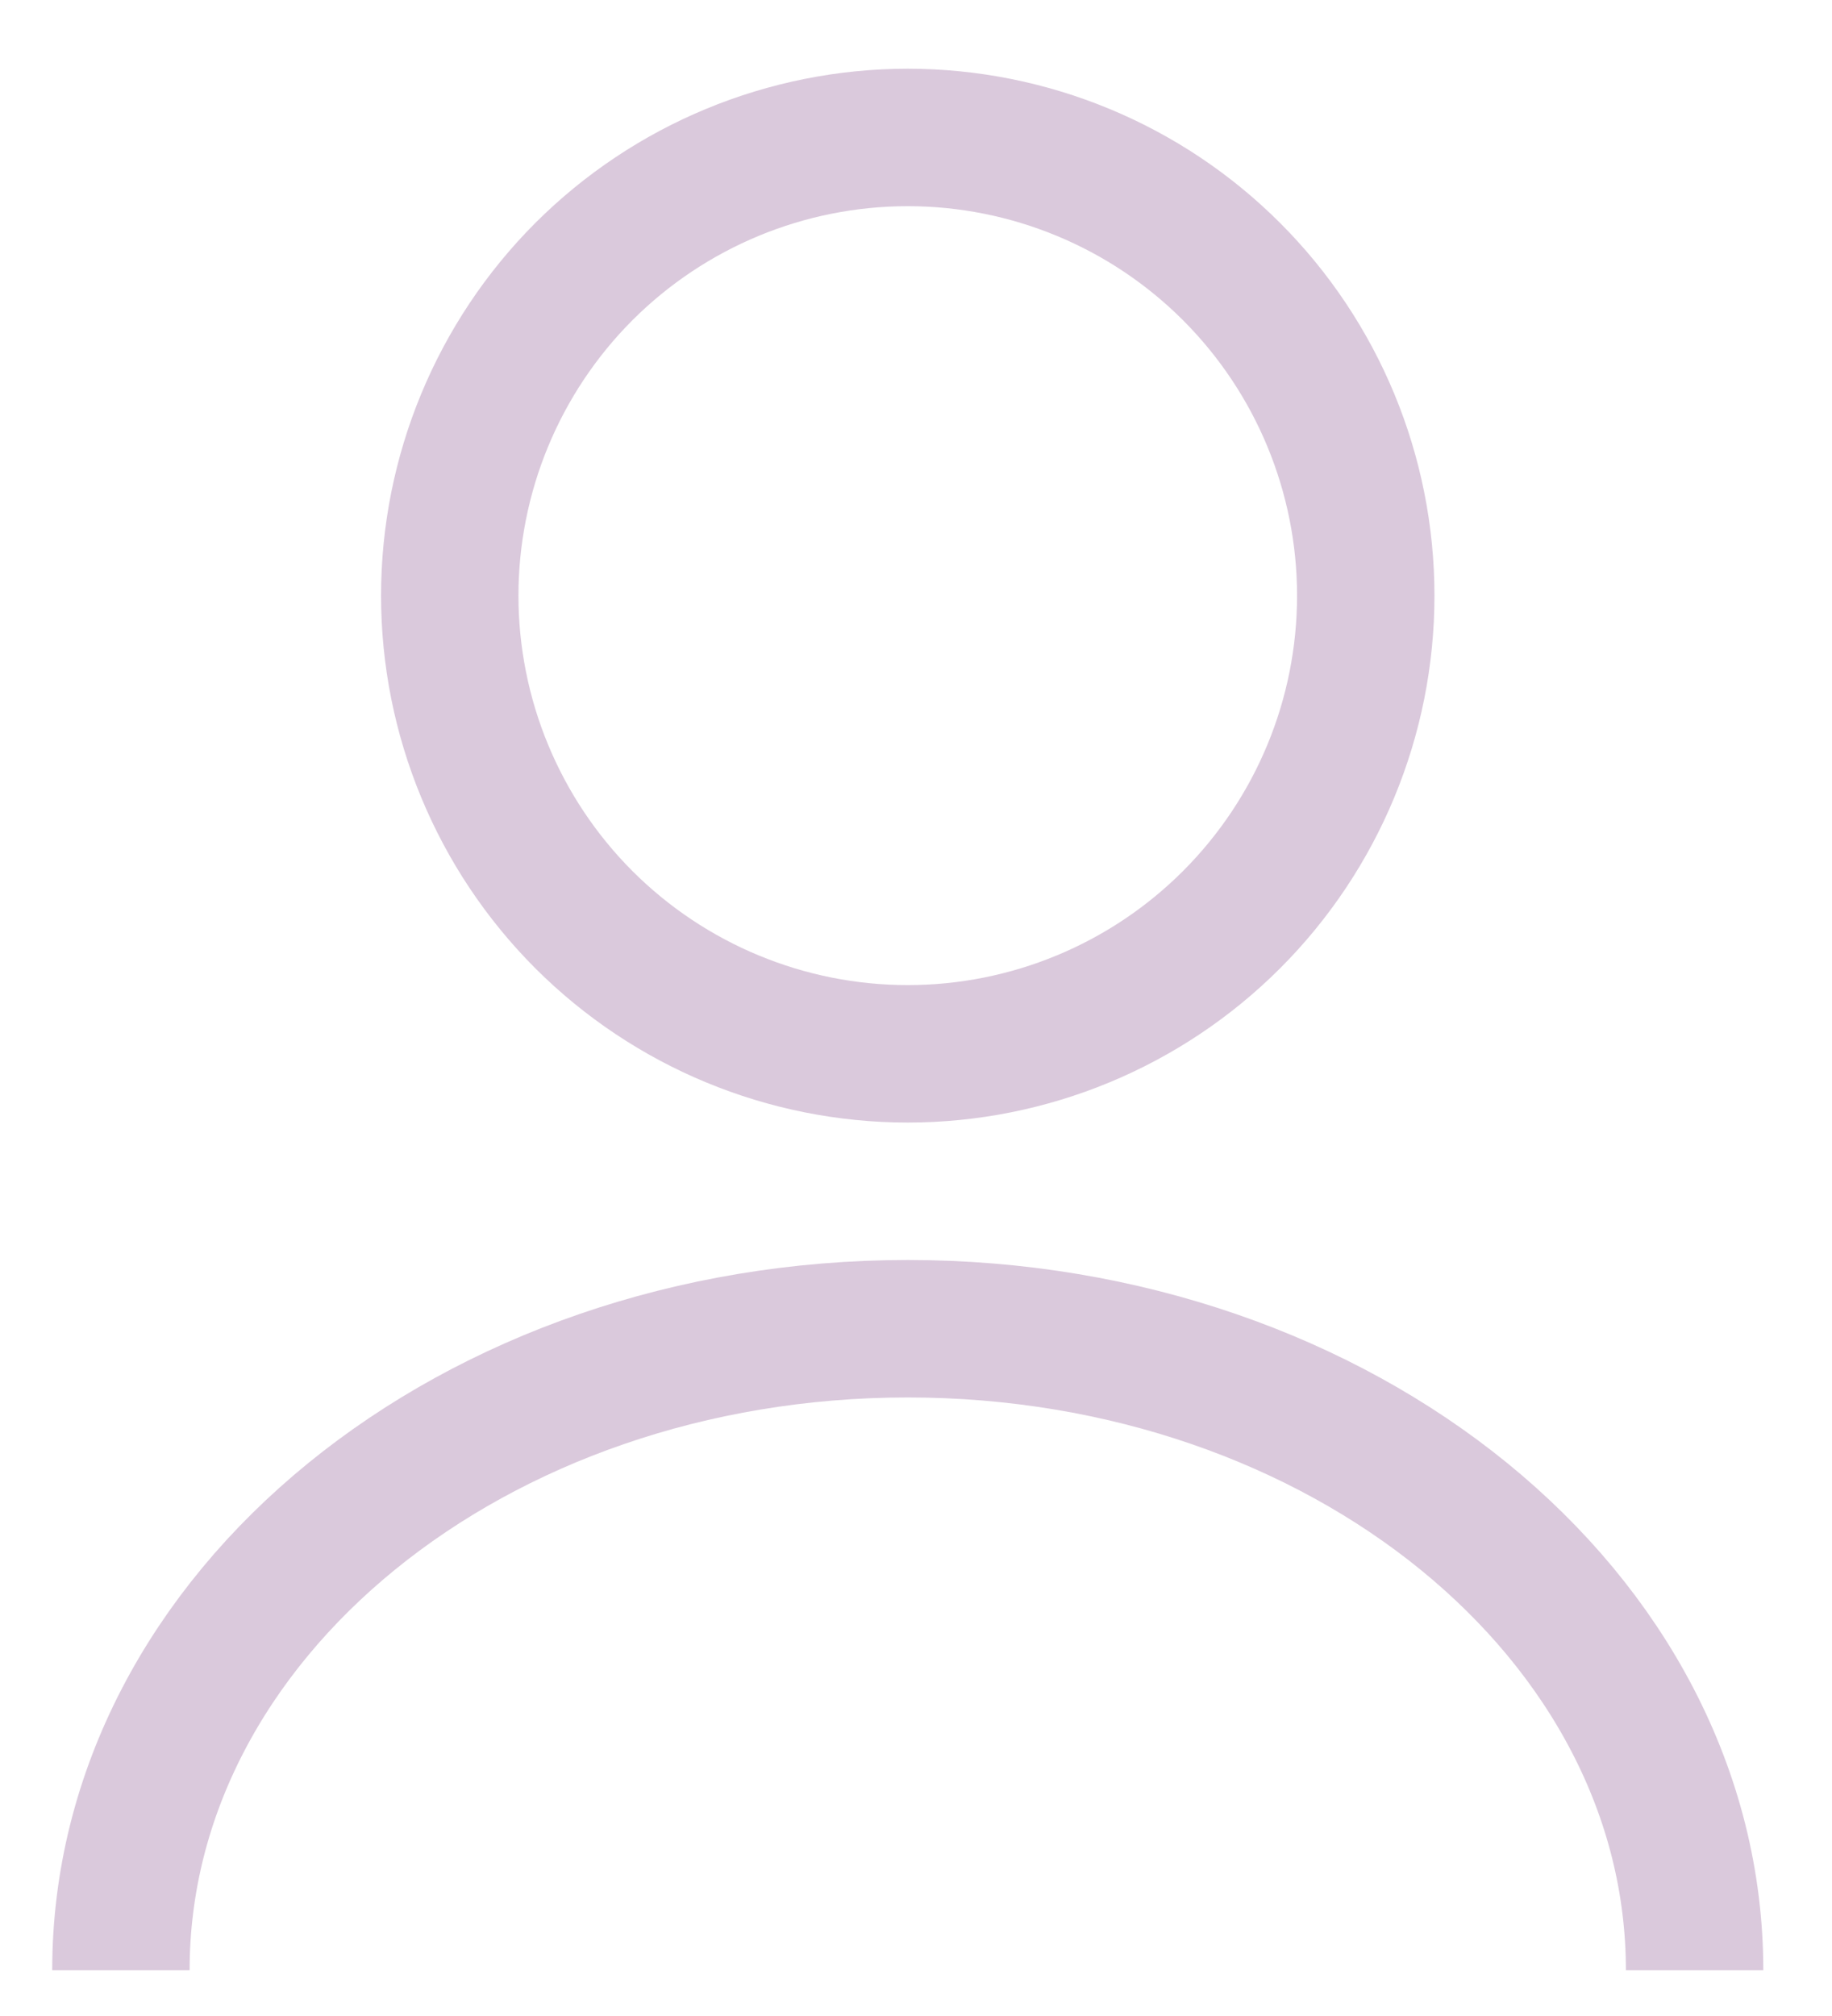<svg width="20" height="22" viewBox="0 0 20 22" fill="none" xmlns="http://www.w3.org/2000/svg">
<path d="M18.5 21.5C18.5 17.63 14.65 14.5 9.91 14.5C5.17 14.5 1.32 17.63 1.32 21.5M9.91 11.5C11.236 11.5 12.508 10.973 13.445 10.036C14.383 9.098 14.91 7.826 14.91 6.5C14.91 5.174 14.383 3.902 13.445 2.964C12.508 2.027 11.236 1.5 9.91 1.5C8.584 1.5 7.312 2.027 6.374 2.964C5.437 3.902 4.91 5.174 4.91 6.5C4.91 7.826 5.437 9.098 6.374 10.036C7.312 10.973 8.584 11.5 9.91 11.5Z" stroke="#6F2877" stroke-opacity="0.25" stroke-width="1.5" stroke-linejoin="round"/>
</svg>
